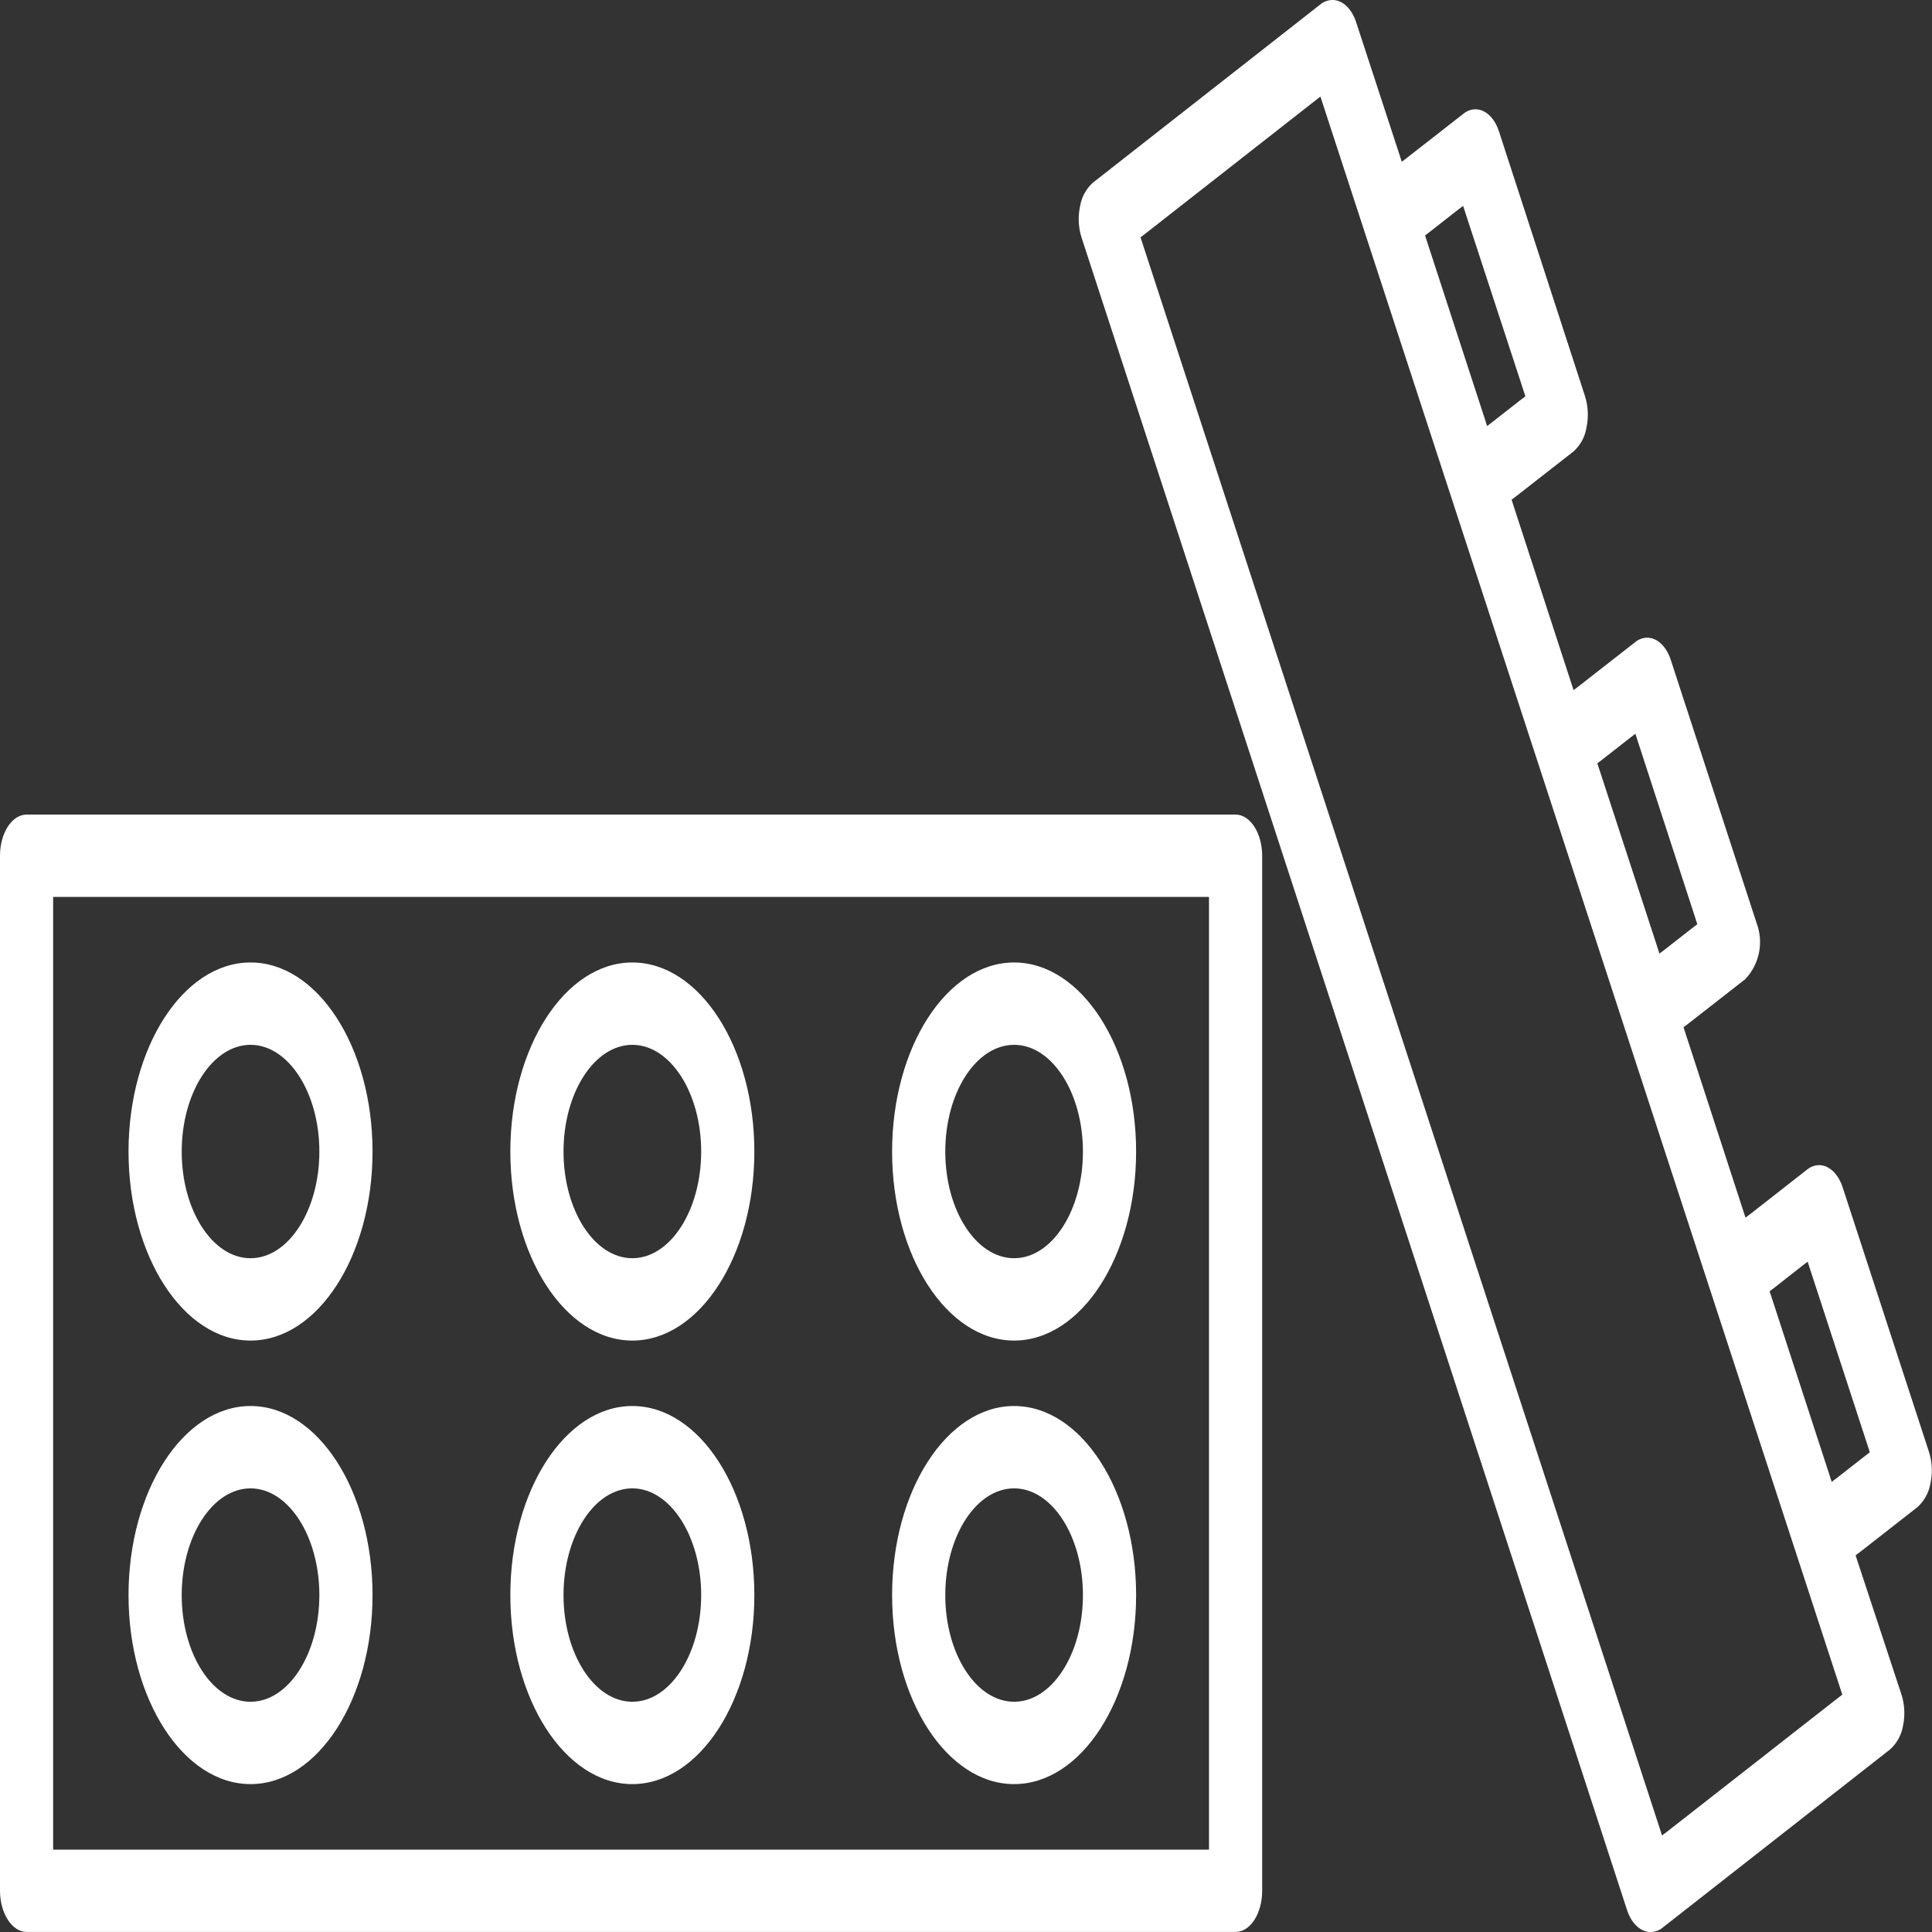 <svg id="Group_71" data-name="Group 71" xmlns="http://www.w3.org/2000/svg" xmlns:xlink="http://www.w3.org/1999/xlink" width="40" height="40" viewBox="0 0 40 40">
  <rect x="0" y="0" width="40" height="40" fill="#333333" stroke="none"/>
  <defs>
    <clipPath id="clip-path">
      <rect id="Rectangle_47" data-name="Rectangle 47" width="40" height="40" fill="#fff"/>
    </clipPath>
  </defs>
  <g id="Group_70" data-name="Group 70" clip-path="url(#clip-path)">
    <path id="Path_119" data-name="Path 119" d="M25.582,10.119c.3,0,.55.382.55.852V32.4c0,.47-.246.853-.55.853H.551c-.3,0-.551-.383-.551-.853V10.971c0-.47.247-.852.551-.852ZM1.1,31.549H25.031V11.824H1.1V31.549" transform="translate(0 6.746)" fill="#fff"/>
    <path id="Path_120" data-name="Path 120" d="M5,11.956c1.393,0,2.526,1.757,2.526,3.915S6.392,19.784,5,19.784s-2.526-1.757-2.526-3.913S3.606,11.956,5,11.956m0,6.123c.786,0,1.425-.992,1.425-2.208S5.785,13.661,5,13.661s-1.425.992-1.425,2.21S4.213,18.079,5,18.079" transform="translate(0.187 7.971)" fill="#fff"/>
    <path id="Path_121" data-name="Path 121" d="M5,17.466c1.393,0,2.526,1.757,2.526,3.915S6.392,25.294,5,25.294s-2.526-1.757-2.526-3.913S3.606,17.466,5,17.466m0,6.123c.786,0,1.425-.992,1.425-2.208S5.785,19.171,5,19.171s-1.425.992-1.425,2.21S4.213,23.589,5,23.589" transform="translate(0.187 11.644)" fill="#fff"/>
    <path id="Path_122" data-name="Path 122" d="M12.347,11.956c1.393,0,2.526,1.757,2.526,3.915s-1.133,3.913-2.526,3.913-2.526-1.757-2.526-3.913,1.133-3.915,2.526-3.915m0,6.123c.786,0,1.425-.992,1.425-2.208s-.639-2.21-1.425-2.21-1.425.992-1.425,2.21.639,2.208,1.425,2.208" transform="translate(0.745 7.971)" fill="#fff"/>
    <path id="Path_123" data-name="Path 123" d="M12.347,17.466c1.393,0,2.526,1.757,2.526,3.915s-1.133,3.913-2.526,3.913-2.526-1.757-2.526-3.913,1.133-3.915,2.526-3.915m0,6.123c.786,0,1.425-.992,1.425-2.208s-.639-2.21-1.425-2.21-1.425.992-1.425,2.21.639,2.208,1.425,2.208" transform="translate(0.745 11.644)" fill="#fff"/>
    <path id="Path_124" data-name="Path 124" d="M19.694,11.956c1.393,0,2.526,1.757,2.526,3.915s-1.133,3.913-2.526,3.913-2.526-1.757-2.526-3.913,1.133-3.915,2.526-3.915m0,6.123c.786,0,1.425-.992,1.425-2.208s-.639-2.21-1.425-2.21-1.425.992-1.425,2.21.639,2.208,1.425,2.208" transform="translate(1.302 7.971)" fill="#fff"/>
    <path id="Path_125" data-name="Path 125" d="M19.694,17.466c1.393,0,2.526,1.757,2.526,3.915s-1.133,3.913-2.526,3.913-2.526-1.757-2.526-3.913,1.133-3.915,2.526-3.915m0,6.123c.786,0,1.425-.992,1.425-2.208s-.639-2.21-1.425-2.21-1.425.992-1.425,2.21.639,2.208,1.425,2.208" transform="translate(1.302 11.644)" fill="#fff"/>
    <path id="Path_126" data-name="Path 126" d="M26.014,0c.209,0,.4.18.492.468L27.4,3.2l.048.15.1-.077,1.177-.918a.393.393,0,0,1,.247-.092c.209,0,.4.178.492.468L31.241,8.2a1.284,1.284,0,0,1,.031.652.84.84,0,0,1-.274.5l-1.176.918-.1.075.048.15,1.186,3.643.049.15.1-.075,1.176-.918a.393.393,0,0,1,.247-.092c.209,0,.4.178.492.467L34.8,19.127a1.117,1.117,0,0,1-.242,1.147l-1.176.918-.1.075.048.15,1.186,3.643.048.15.1-.075,1.176-.92a.4.4,0,0,1,.247-.092c.209,0,.4.18.492.468l1.783,5.465a1.272,1.272,0,0,1,.032.652.851.851,0,0,1-.275.5l-1.175.918-.1.075.049.15.9,2.73a1.272,1.272,0,0,1,.032.652.842.842,0,0,1-.275.493l-4.7,3.683A.393.393,0,0,1,32.6,40c-.209,0-.4-.178-.492-.468L20.819,4.92a1.278,1.278,0,0,1-.031-.65.84.84,0,0,1,.274-.495l4.7-3.683A.405.405,0,0,1,26.014,0m6.824,38,.1-.075,3.531-2.762.1-.077-.049-.15L25.813,2.15,25.764,2l-.1.077L22.139,4.838l-.1.075.049.15,10.7,32.788.048.15M29.22,8.818l.1-.077.588-.46.1-.075-.049-.15L28.767,4.413l-.048-.15-.1.075-.588.46-.1.077.048.15,1.187,3.643.048.15m3.565,10.928.1-.075.588-.46.1-.075-.048-.15-1.186-3.645-.048-.15-.1.077-.588.46-.1.077.049.148L32.737,19.6l.048.15m3.565,10.93.1-.075.588-.46.1-.077-.048-.15L35.9,26.272l-.048-.15-.1.075-.588.462-.1.075.049.15L36.3,30.527l.048.15" transform="translate(1.574)" fill="#fff"/>
  </g>
</svg>
